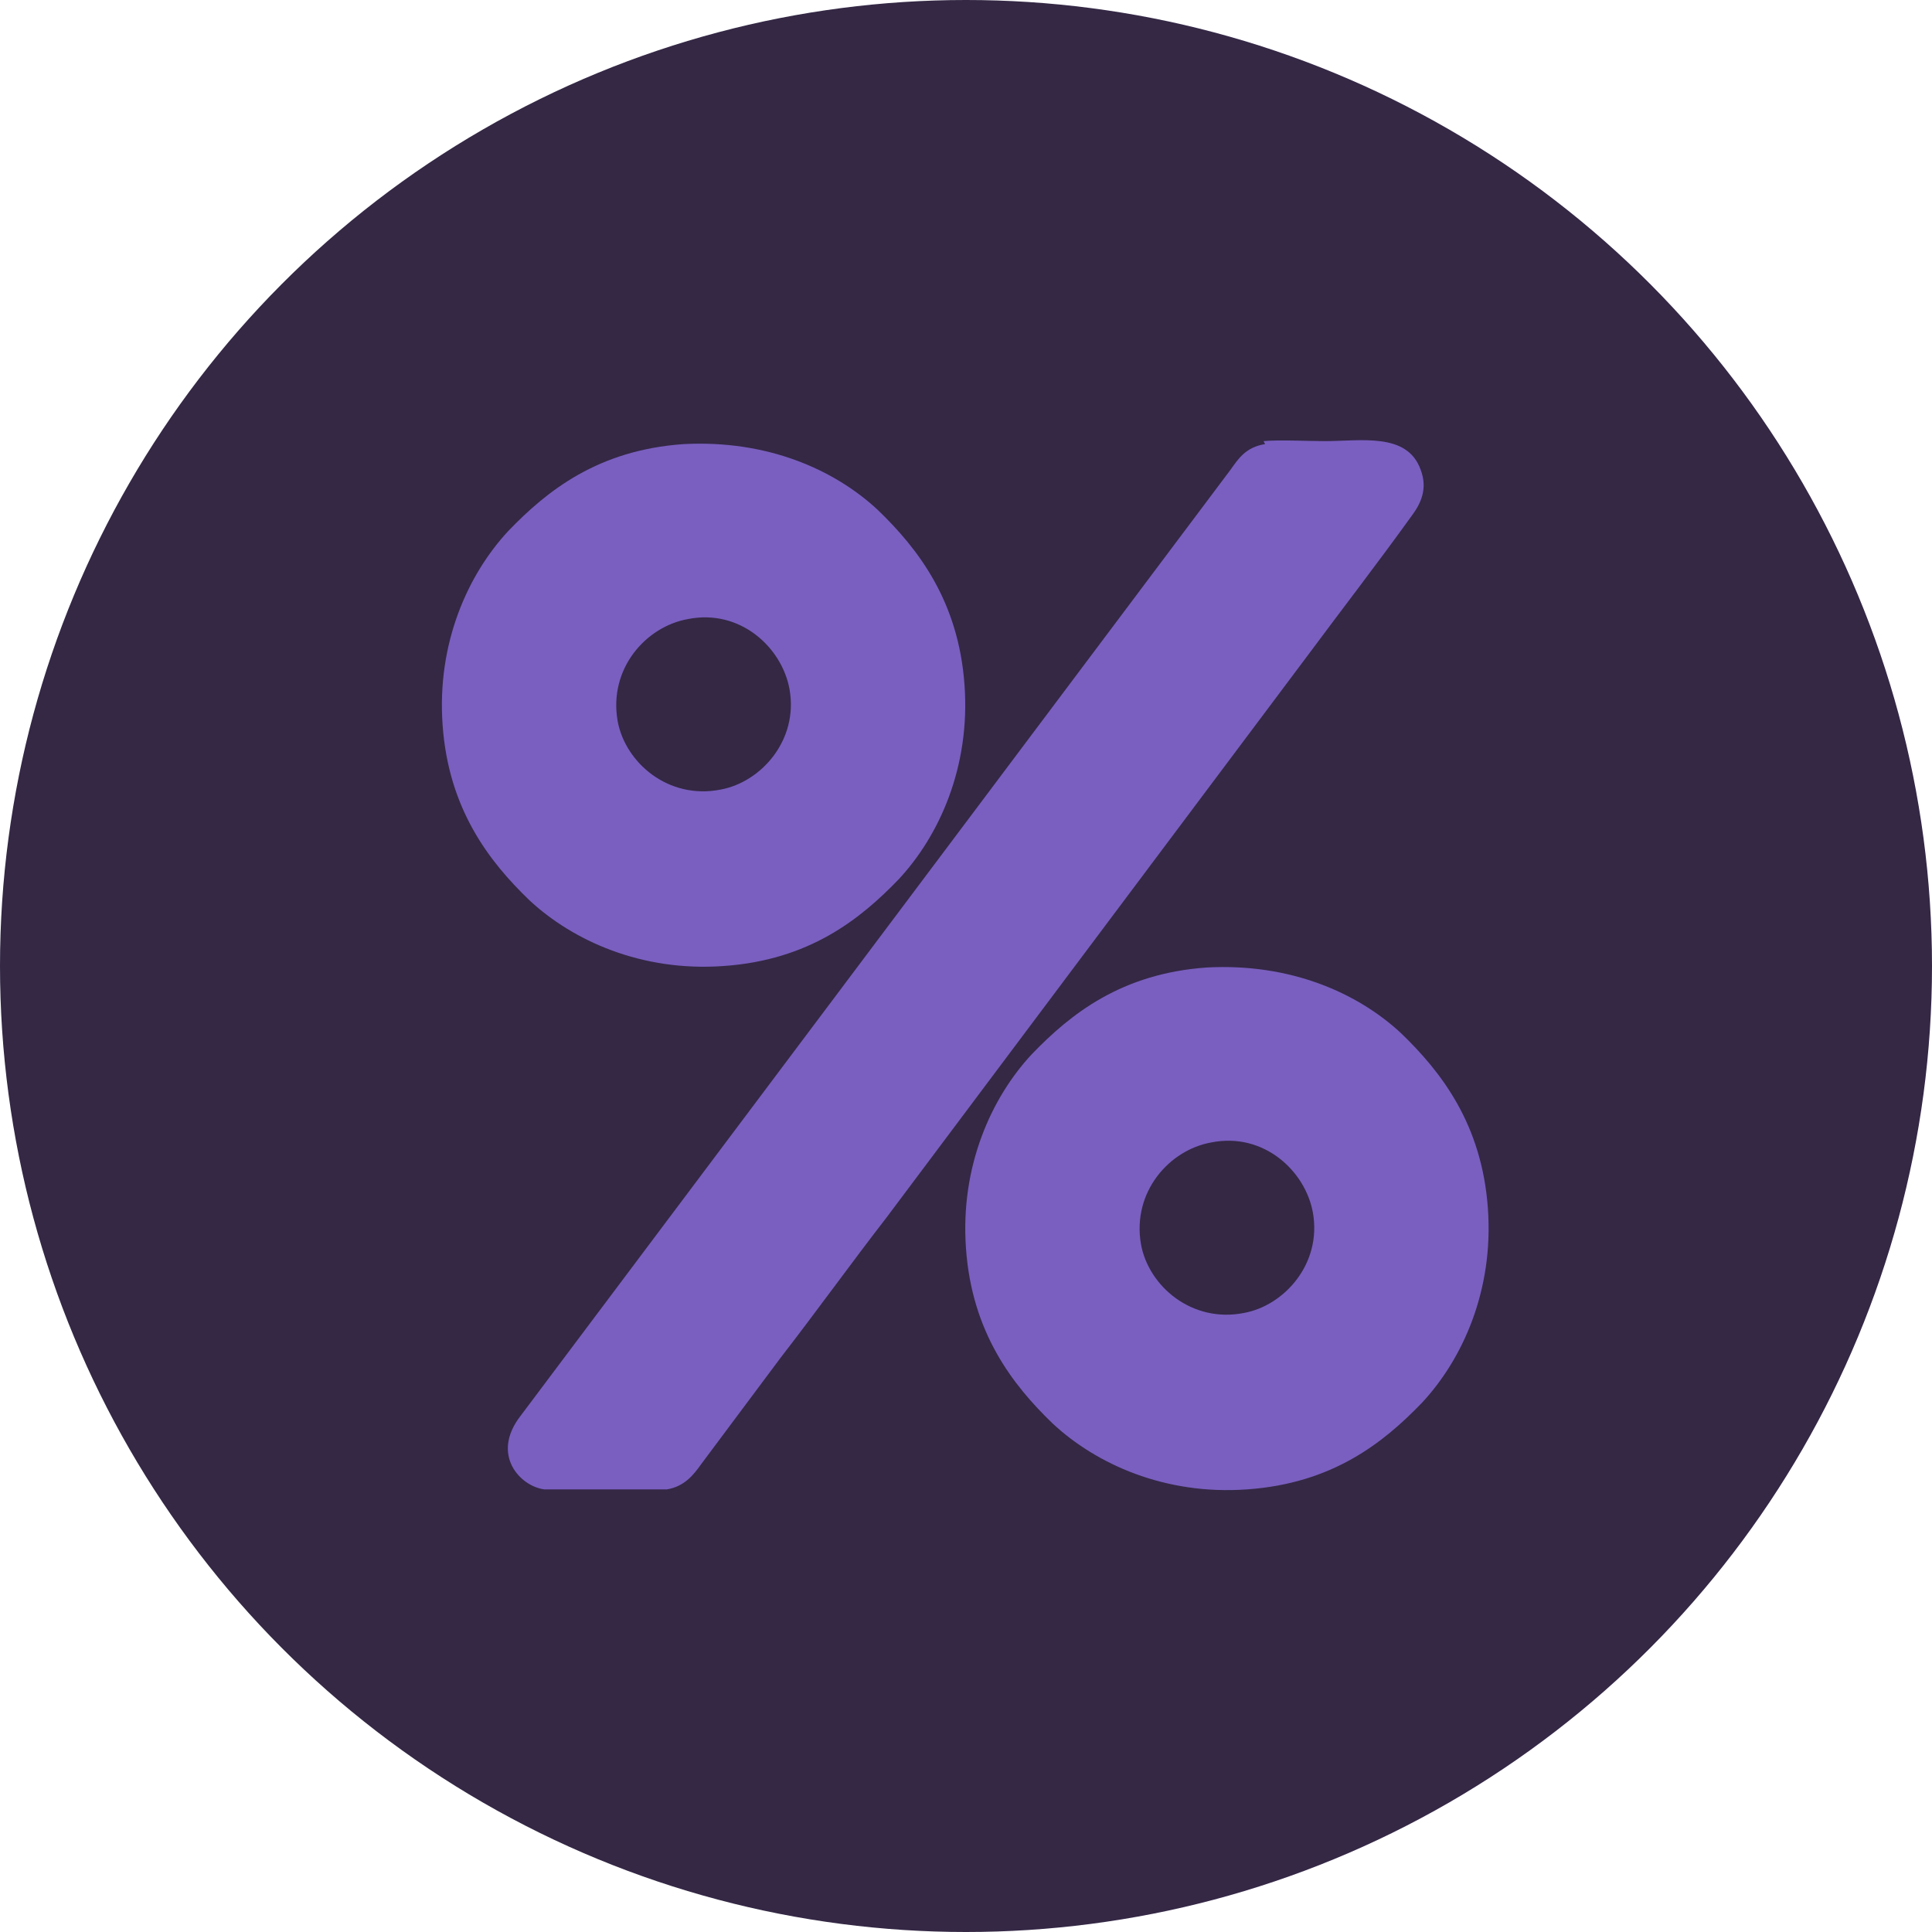 <?xml version="1.0" encoding="UTF-8"?>
<!DOCTYPE svg PUBLIC "-//W3C//DTD SVG 1.1//EN" "http://www.w3.org/Graphics/SVG/1.1/DTD/svg11.dtd">
<!-- Creator: CorelDRAW -->
<svg xmlns="http://www.w3.org/2000/svg" xml:space="preserve" width="0.731in" height="0.731in" version="1.1" style="shape-rendering:geometricPrecision; text-rendering:geometricPrecision; image-rendering:optimizeQuality; fill-rule:evenodd; clip-rule:evenodd"
viewBox="0 0 12.92 12.92"
 xmlns:xlink="http://www.w3.org/1999/xlink"
 xmlns:xodm="http://www.corel.com/coreldraw/odm/2003">
 <defs>
  <style type="text/css">
   <![CDATA[
    .fil0 {fill:#342845}
    .fil1 {fill:#7A5FC0}
   ]]>
  </style>
 </defs>
 <g id="Layer_x0020_1">
  <circle class="fil0" cx="6.46" cy="6.46" r="6.46"/>
  <g id="_105553162558752">
   <path class="fil1" d="M8.46 2.97c-0.13,0.02 -0.18,0.1 -0.23,0.17l-4.75 6.33c-0.2,0.26 0,0.47 0.16,0.49l0.82 0c0.12,-0.02 0.18,-0.1 0.23,-0.17l0.53 -0.71c0.24,-0.31 0.47,-0.63 0.71,-0.94l2.81 -3.75c0.23,-0.31 0.47,-0.62 0.7,-0.94 0.06,-0.08 0.11,-0.18 0.06,-0.31 -0.09,-0.25 -0.4,-0.19 -0.64,-0.19 -0.11,0 -0.31,-0.01 -0.41,0z"/>
   <path class="fil1" d="M8.07 6.47c-0.57,0.04 -0.91,0.31 -1.17,0.58 -0.27,0.29 -0.48,0.75 -0.44,1.3 0.04,0.56 0.31,0.91 0.58,1.17 0.29,0.27 0.75,0.48 1.3,0.44 0.57,-0.04 0.91,-0.31 1.17,-0.58 0.27,-0.29 0.48,-0.75 0.44,-1.3 -0.04,-0.56 -0.31,-0.91 -0.58,-1.17 -0.29,-0.27 -0.74,-0.47 -1.3,-0.44zm0.03 1.17c-0.28,0.05 -0.53,0.33 -0.47,0.68 0.05,0.28 0.34,0.53 0.69,0.46 0.27,-0.05 0.52,-0.33 0.46,-0.67 -0.05,-0.28 -0.33,-0.54 -0.68,-0.47z"/>
   <path class="fil1" d="M4.57 2.97c-0.57,0.04 -0.91,0.31 -1.17,0.58 -0.27,0.29 -0.48,0.75 -0.44,1.3 0.04,0.56 0.31,0.91 0.58,1.17 0.29,0.27 0.75,0.48 1.3,0.44 0.57,-0.04 0.91,-0.31 1.17,-0.58 0.27,-0.29 0.48,-0.75 0.44,-1.3 -0.04,-0.56 -0.31,-0.91 -0.58,-1.17 -0.29,-0.27 -0.74,-0.47 -1.3,-0.44zm0.03 1.17c-0.28,0.05 -0.53,0.33 -0.47,0.68 0.05,0.28 0.34,0.53 0.69,0.46 0.27,-0.05 0.52,-0.33 0.46,-0.67 -0.05,-0.28 -0.33,-0.54 -0.68,-0.47z"/>
  </g>
 </g>
</svg>
